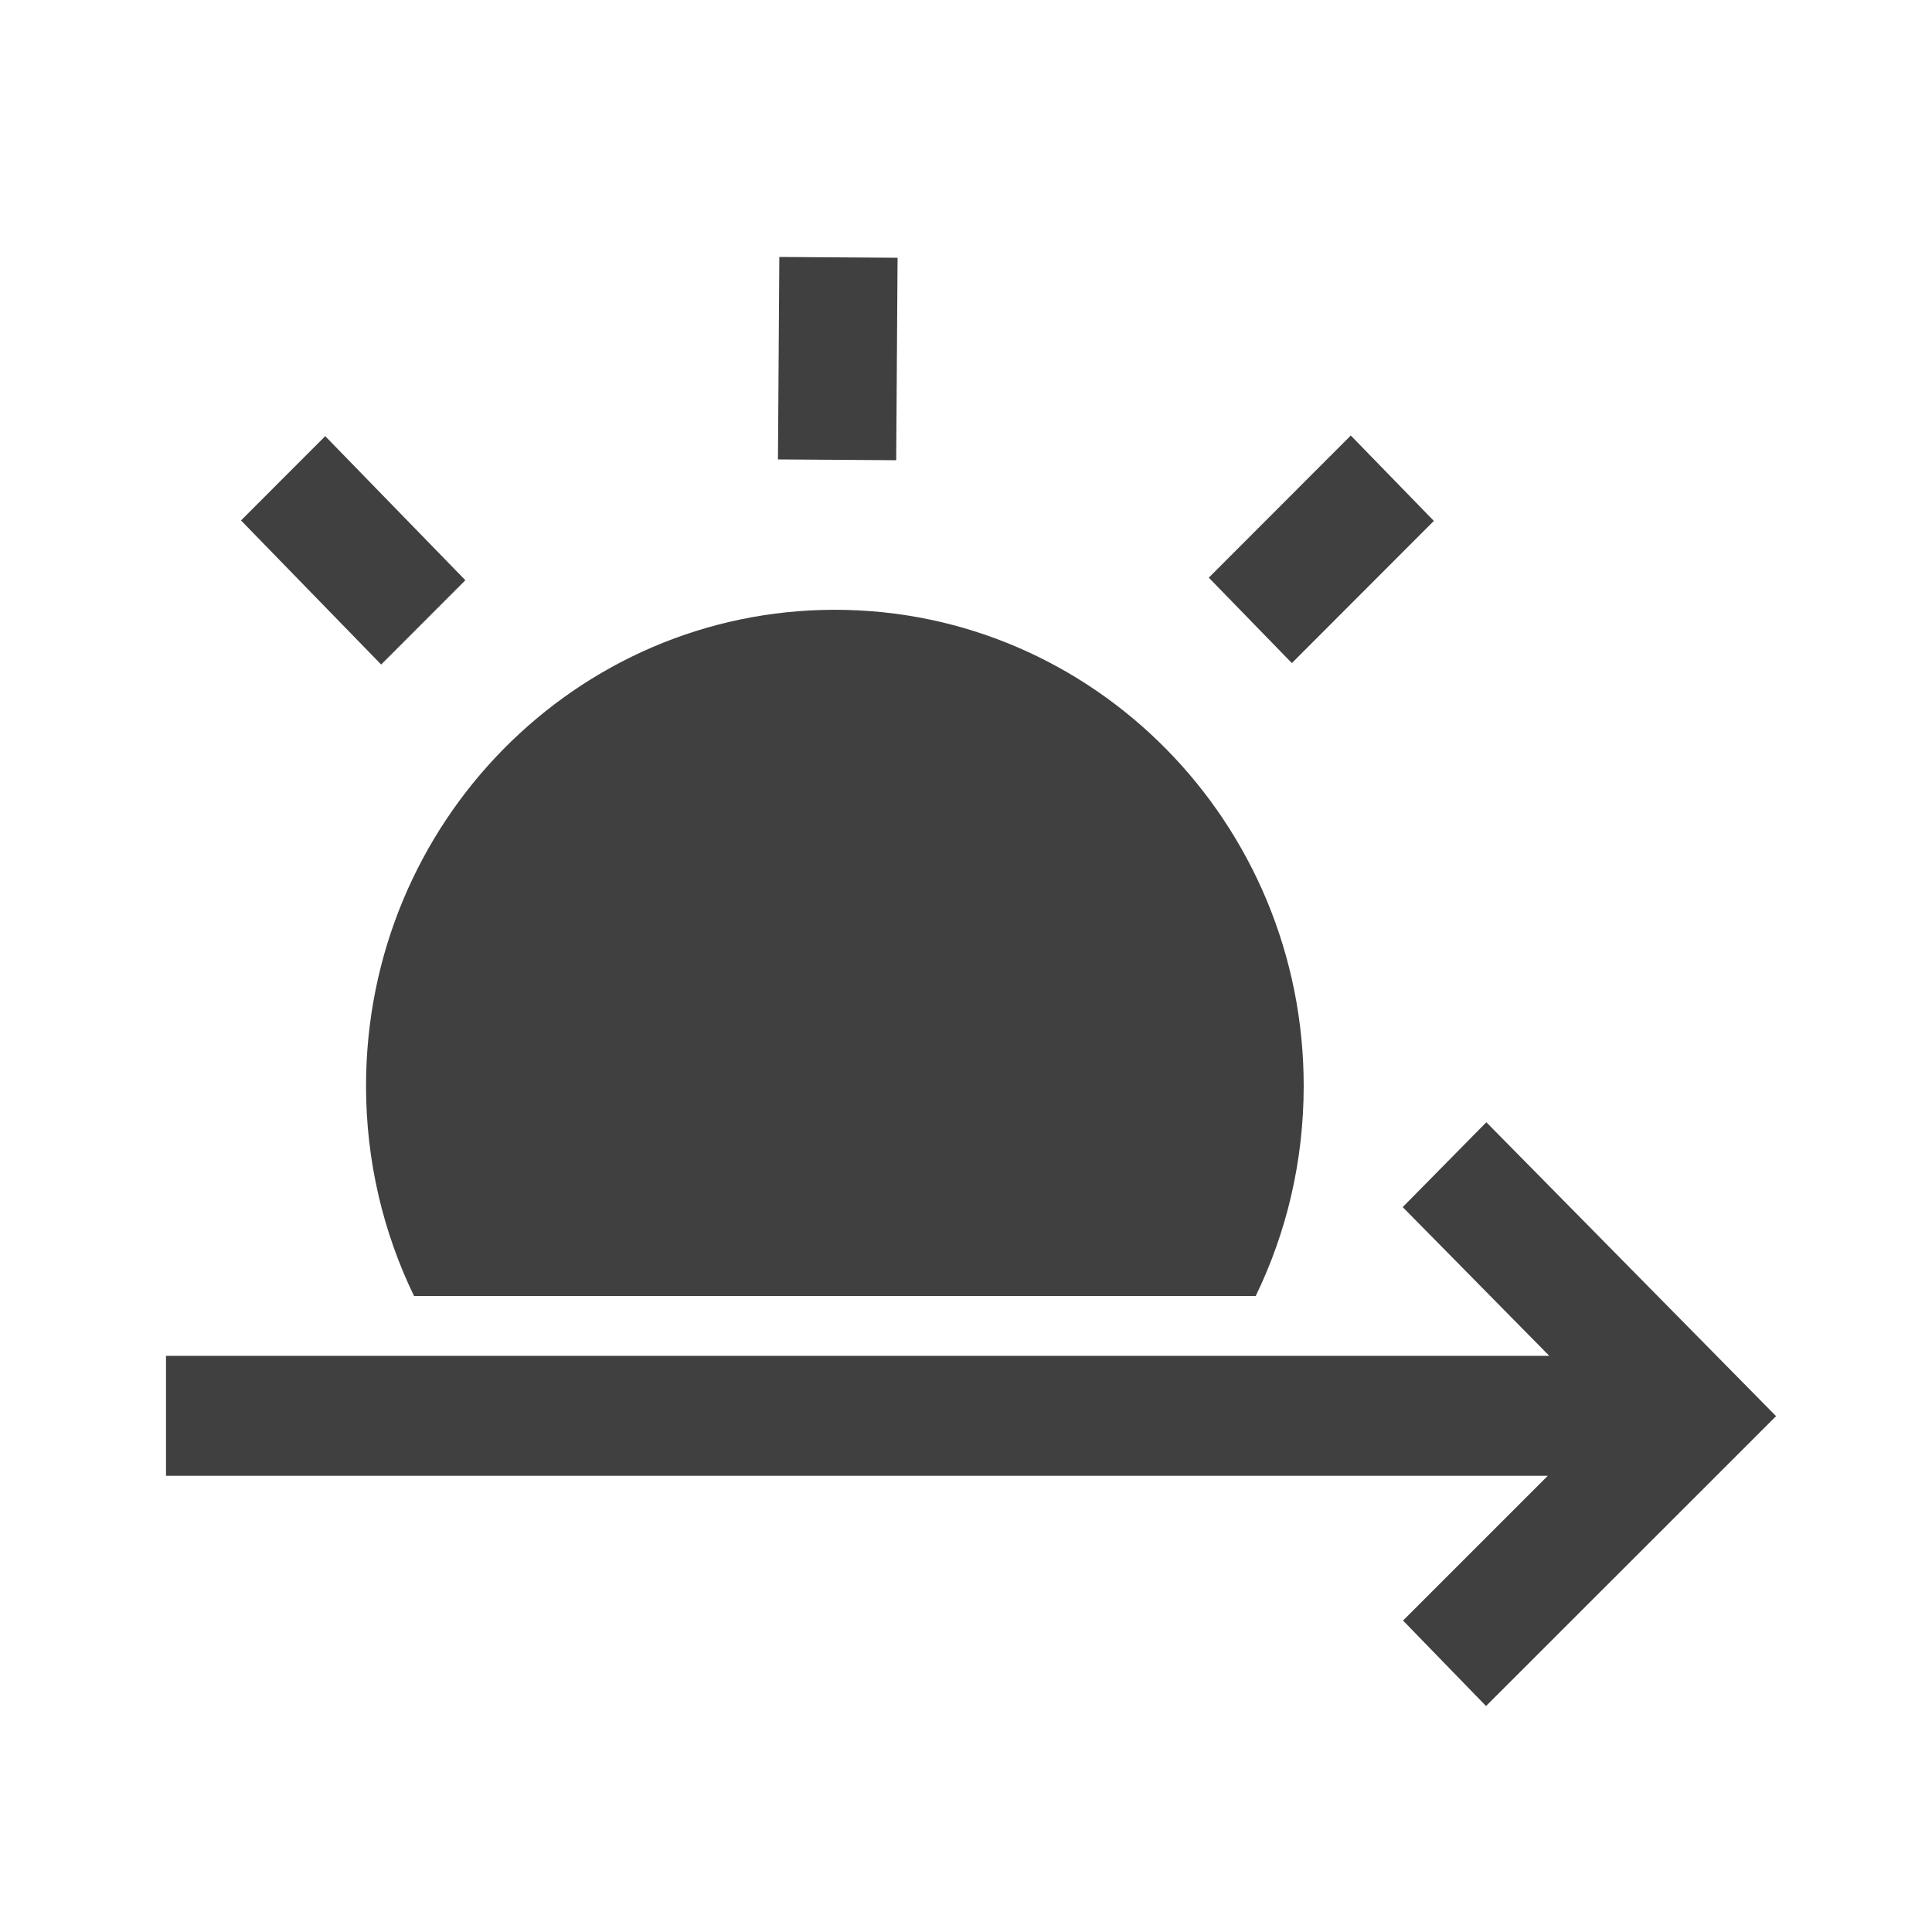 <svg height="24" viewBox="0 0 24 24" width="24" xmlns="http://www.w3.org/2000/svg"><path d="m18.464 13.941 3.599 3.651-3.603 3.601-1.031-1.062 1.798-1.798-17.165 0v-1.49l17.184-0-1.821-1.848zm-8.093-6.366c3.216 0 5.824 2.648 5.824 5.915 0 .936-.214 1.822-.596 2.609h-10.456c-.381-.787-.596-1.672-.596-2.609 0-3.267 2.607-5.915 5.824-5.915zm-6.331-2.157 1.741 1.79-1.046 1.047-1.741-1.79zm12.74-.008 1.032 1.061-1.764 1.766-1.032-1.061zm-7.099-2.218 1.469.01-.017 2.515-1.469-.01z" fill="rgb(64,64,64)"/></svg>
